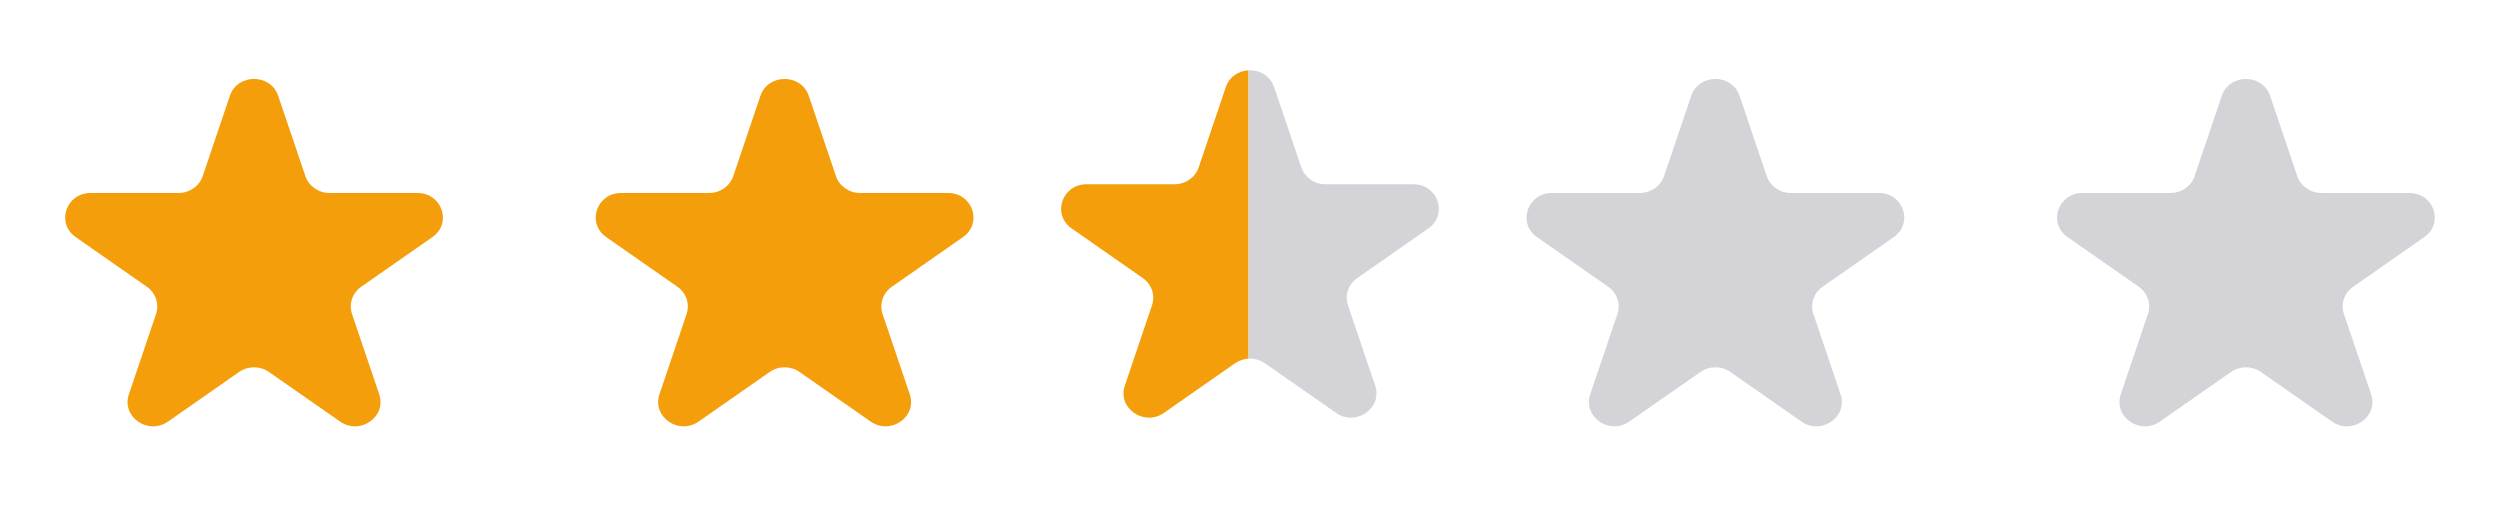 <svg width="58" height="12" viewBox="0 0 58 12" fill="none" xmlns="http://www.w3.org/2000/svg">
<path d="M5.333 2.223C5.51 1.701 6.278 1.701 6.454 2.223L7.085 4.086C7.164 4.319 7.39 4.477 7.645 4.477H9.685C10.256 4.477 10.494 5.179 10.032 5.501L8.381 6.652C8.175 6.796 8.088 7.052 8.167 7.285L8.798 9.148C8.974 9.67 8.353 10.103 7.891 9.781L6.24 8.63C6.034 8.485 5.754 8.485 5.547 8.63L3.897 9.781C3.435 10.103 2.814 9.67 2.99 9.148L3.62 7.285C3.699 7.052 3.613 6.796 3.406 6.652L1.756 5.501C1.294 5.179 1.531 4.477 2.102 4.477H4.142C4.398 4.477 4.624 4.319 4.703 4.086L5.333 2.223Z" fill="#F59E0B"/>
<path d="M17.642 2.223C17.819 1.701 18.587 1.701 18.764 2.223L19.394 4.086C19.473 4.319 19.699 4.477 19.954 4.477H21.994C22.566 4.477 22.803 5.179 22.341 5.501L20.691 6.652C20.484 6.796 20.398 7.052 20.476 7.285L21.107 9.148C21.283 9.67 20.662 10.103 20.2 9.781L18.549 8.63C18.343 8.485 18.063 8.485 17.857 8.63L16.206 9.781C15.744 10.103 15.123 9.67 15.299 9.148L15.929 7.285C16.008 7.052 15.922 6.796 15.715 6.652L14.065 5.501C13.603 5.179 13.84 4.477 14.411 4.477H16.451C16.707 4.477 16.933 4.319 17.012 4.086L17.642 2.223Z" fill="#F59E0B"/>
<path d="M27.003 9.579L28.653 8.428C28.747 8.363 28.855 8.327 28.965 8.321V1.631C28.741 1.643 28.523 1.773 28.439 2.021L27.809 3.884C27.73 4.117 27.504 4.275 27.248 4.275H25.208C24.637 4.275 24.4 4.977 24.862 5.299L26.512 6.451C26.719 6.595 26.805 6.85 26.726 7.083L26.096 8.947C25.919 9.468 26.541 9.902 27.003 9.579Z" fill="#F59E0B"/>
<path d="M30.191 3.884L29.56 2.021C29.468 1.749 29.215 1.619 28.968 1.631V8.321C29.1 8.314 29.234 8.35 29.346 8.428L30.997 9.579C31.459 9.902 32.08 9.468 31.904 8.947L31.273 7.083C31.195 6.85 31.281 6.595 31.488 6.451L33.138 5.299C33.6 4.977 33.362 4.275 32.791 4.275H30.751C30.496 4.275 30.27 4.117 30.191 3.884Z" fill="#D4D4D8"/>
<path d="M39.237 2.223C39.413 1.701 40.181 1.701 40.358 2.223L40.988 4.086C41.067 4.319 41.293 4.477 41.549 4.477H43.589C44.16 4.477 44.397 5.179 43.935 5.501L42.285 6.652C42.078 6.796 41.992 7.052 42.071 7.285L42.701 9.148C42.877 9.67 42.256 10.103 41.794 9.781L40.144 8.63C39.937 8.485 39.657 8.485 39.451 8.63L37.8 9.781C37.338 10.103 36.717 9.67 36.893 9.148L37.524 7.285C37.603 7.052 37.516 6.796 37.31 6.652L35.659 5.501C35.197 5.179 35.435 4.477 36.006 4.477H38.046C38.301 4.477 38.527 4.319 38.606 4.086L39.237 2.223Z" fill="#D4D4D8"/>
<path d="M51.545 2.223C51.722 1.701 52.49 1.701 52.666 2.223L53.297 4.086C53.376 4.319 53.602 4.477 53.857 4.477H55.897C56.468 4.477 56.706 5.179 56.244 5.501L54.593 6.652C54.387 6.796 54.3 7.052 54.379 7.285L55.01 9.148C55.186 9.67 54.565 10.103 54.103 9.781L52.452 8.63C52.246 8.485 51.966 8.485 51.759 8.63L50.109 9.781C49.647 10.103 49.025 9.67 49.202 9.148L49.832 7.285C49.911 7.052 49.825 6.796 49.618 6.652L47.968 5.501C47.506 5.179 47.743 4.477 48.314 4.477H50.354C50.61 4.477 50.836 4.319 50.915 4.086L51.545 2.223Z" fill="#D4D4D8"/>
</svg>
